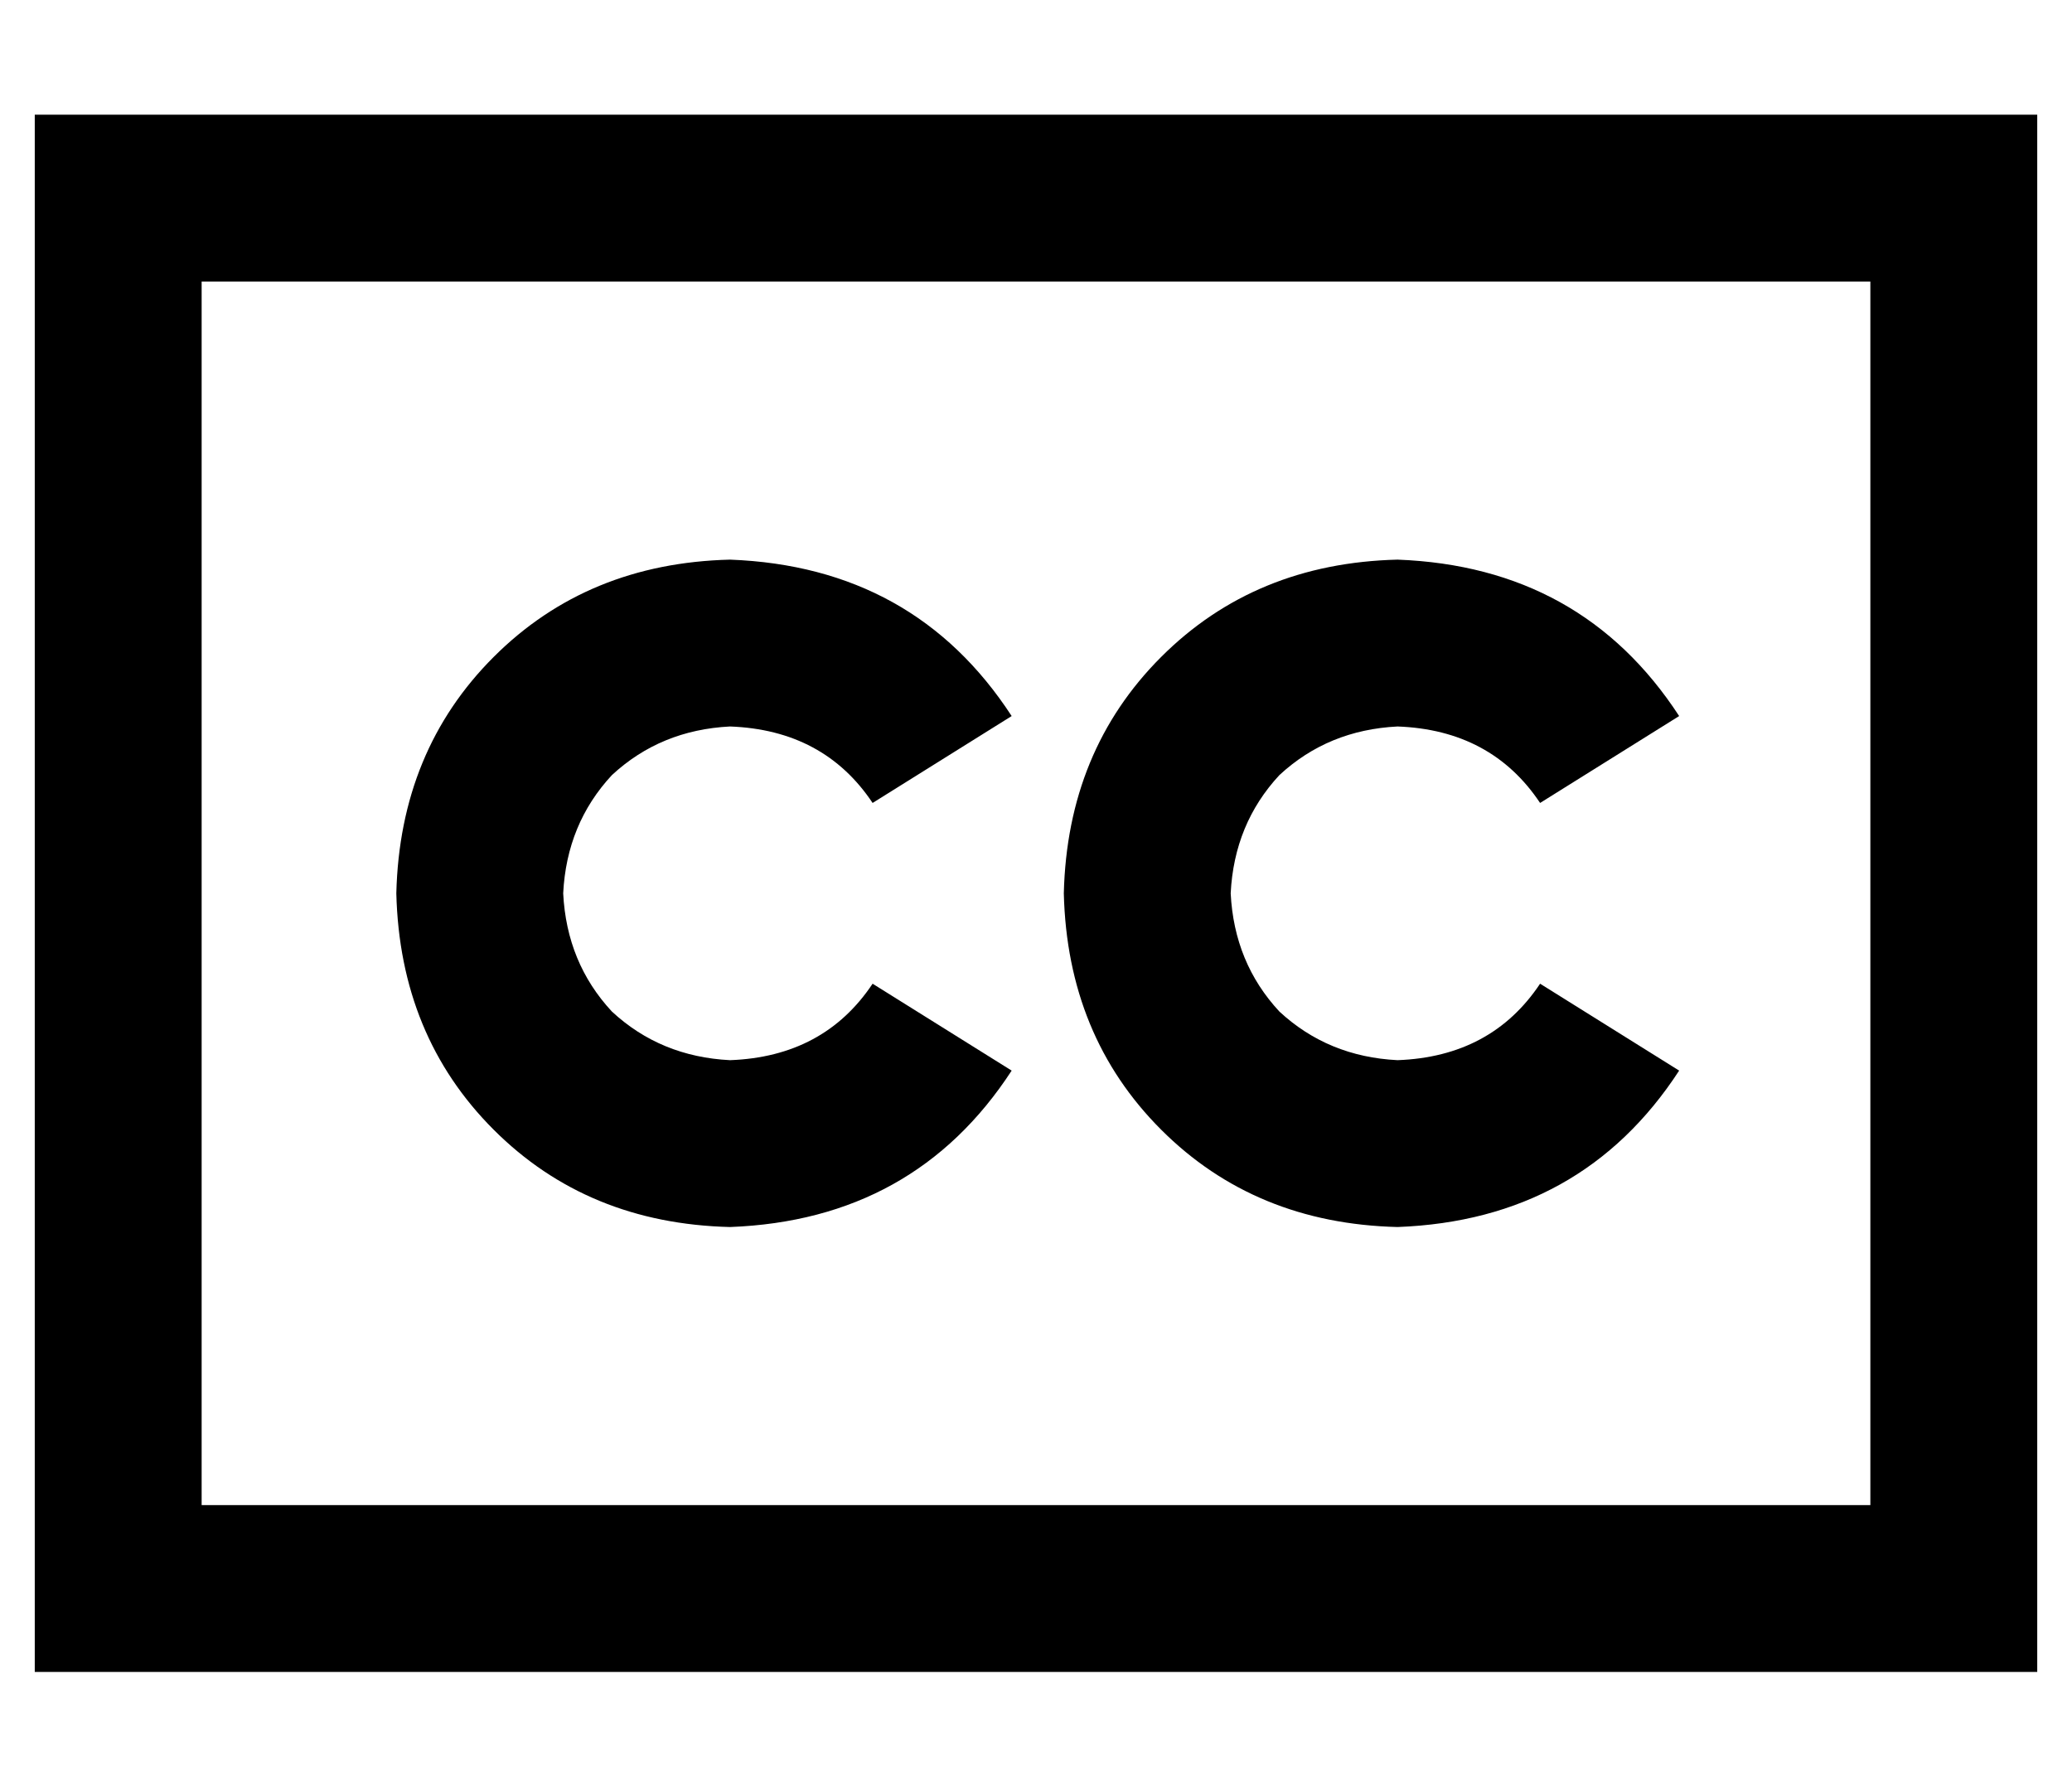 <?xml version="1.0" standalone="no"?>
<!DOCTYPE svg PUBLIC "-//W3C//DTD SVG 1.1//EN" "http://www.w3.org/Graphics/SVG/1.1/DTD/svg11.dtd" >
<svg xmlns="http://www.w3.org/2000/svg" xmlns:xlink="http://www.w3.org/1999/xlink" version="1.1" viewBox="-10 -40 596 512">
   <path fill="currentColor"
d="M528 41v352v-352v352h-480v0v-352v0h480v0zM48 -7h-48h48h-48v48v0v352v0v48v0h48h528v-48v0v-352v0v-48v0h-48h-480zM200 169q27 1 41 22l40 -25v0q-28 -43 -81 -45q-41 1 -68 28t-28 68q1 41 28 68t68 28q53 -2 81 -45l-40 -25v0q-14 21 -41 22q-20 -1 -34 -14
q-13 -14 -14 -34q1 -20 14 -34q14 -13 34 -14v0zM344 217q1 -20 14 -34v0v0q14 -13 34 -14q27 1 41 22l40 -25v0q-28 -43 -81 -45q-41 1 -68 28t-28 68q1 41 28 68t68 28q53 -2 81 -45l-40 -25v0q-14 21 -41 22q-20 -1 -34 -14q-13 -14 -14 -34v0z" />
</svg>
